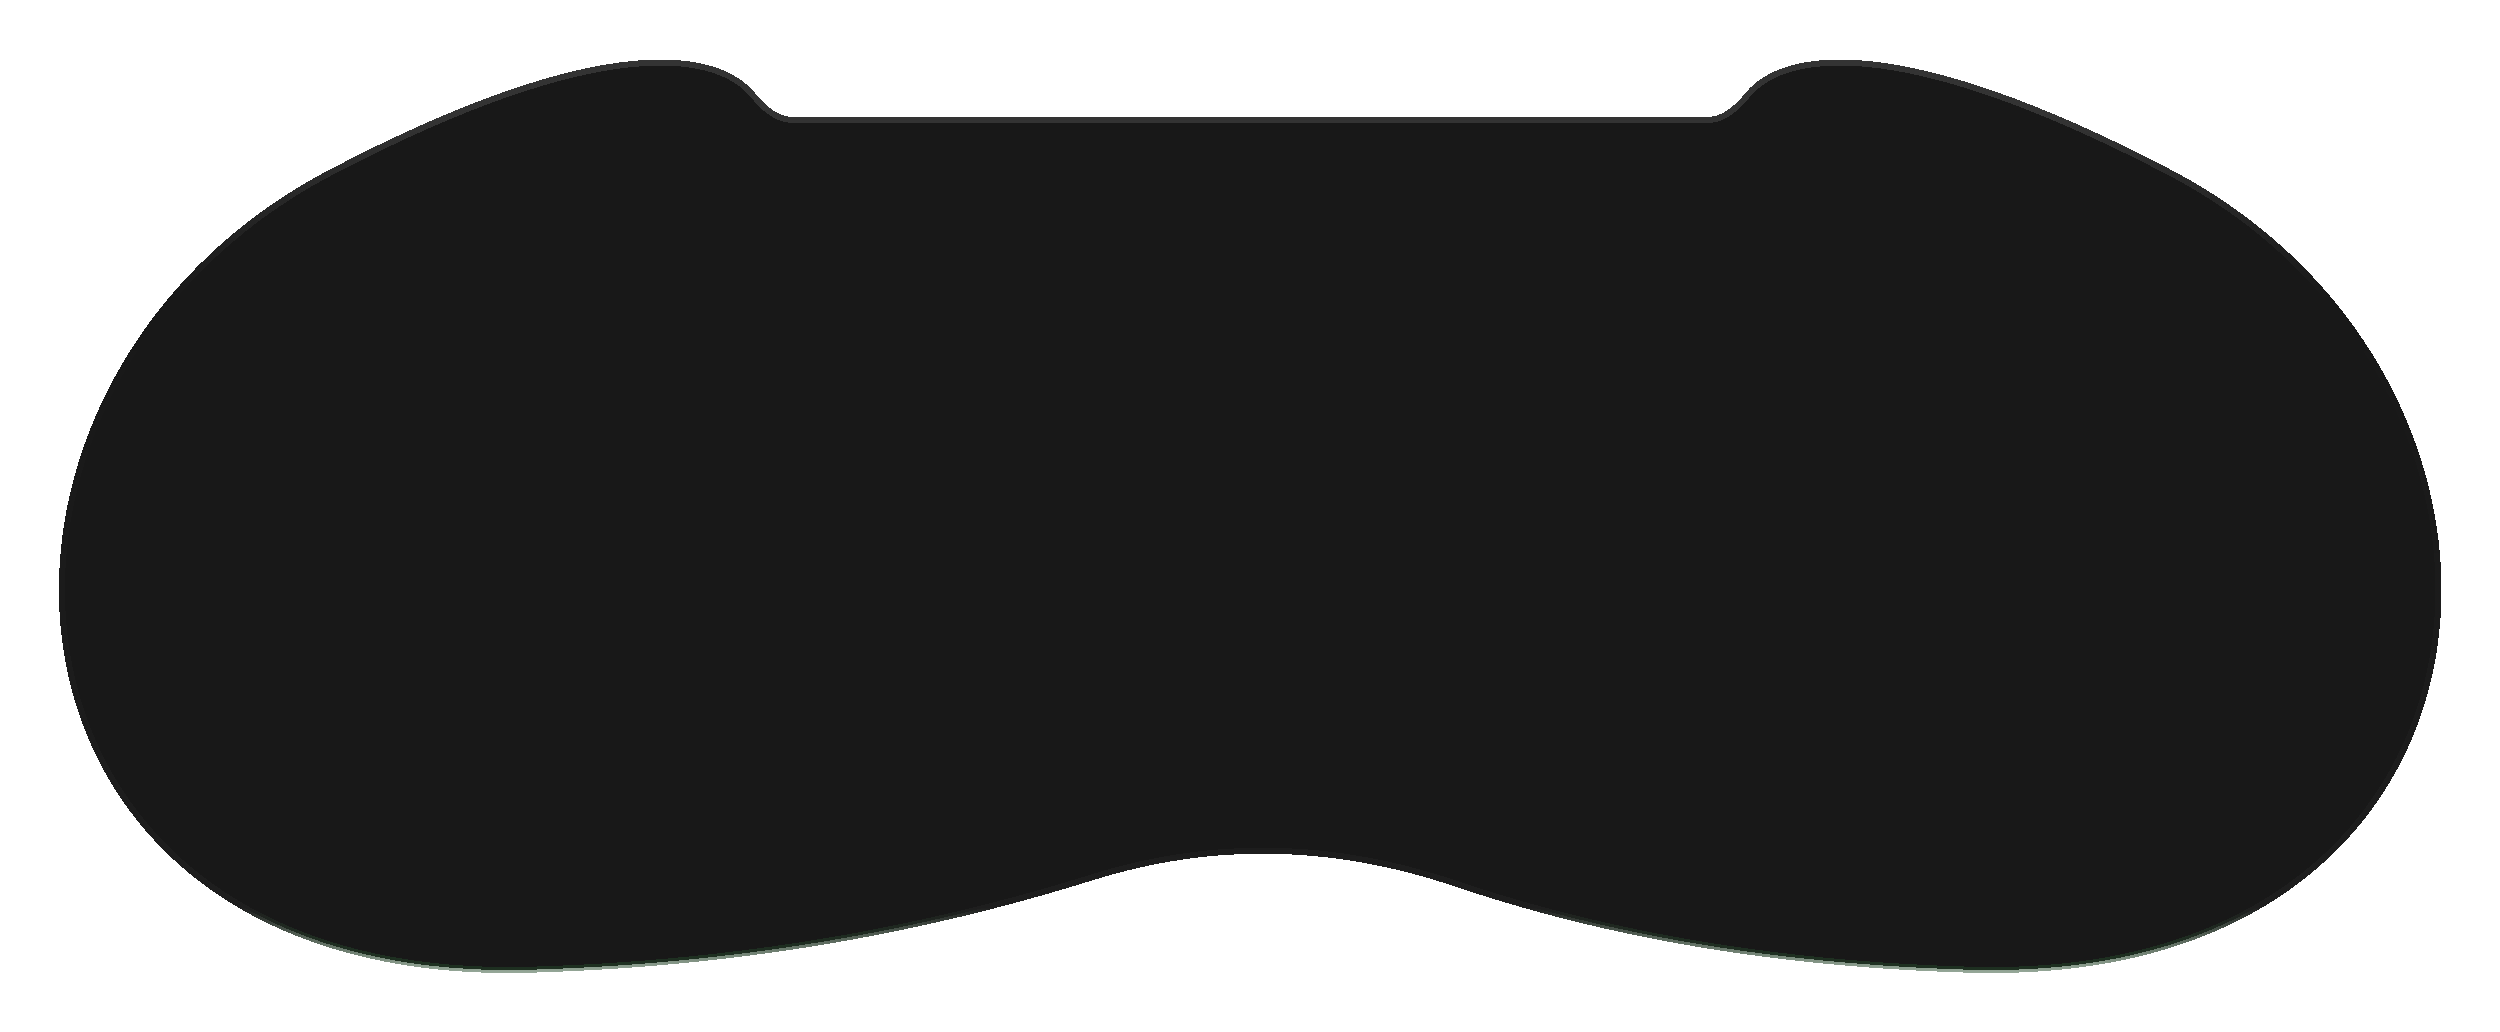 <svg width="1575" height="650" viewBox="0 0 1575 650" fill="none" xmlns="http://www.w3.org/2000/svg">
<g filter="url(#filter0_d_1144_882)">
<path d="M474.126 51.605C452.167 24.845 380.354 10.527 208.415 100.512C-46.842 234.101 -20.721 613.305 334.991 602.786C493.359 598.103 610.536 568.794 688.887 544.343C764.948 520.607 840.995 522.923 916.498 548.375C986.32 571.912 1090.51 598.358 1240.25 602.786C1595.96 613.305 1622.08 234.101 1366.83 100.512C1194.89 10.527 1123.08 24.845 1101.12 51.605C1094.65 59.487 1086.26 67.377 1076.06 67.377H499.177C488.981 67.377 480.594 59.487 474.126 51.605Z" fill="#181818" shape-rendering="crispEdges"/>
<path d="M474.126 51.605C452.167 24.845 380.354 10.527 208.415 100.512C-46.842 234.101 -20.721 613.305 334.991 602.786C493.359 598.103 610.536 568.794 688.887 544.343C764.948 520.607 840.995 522.923 916.498 548.375C986.32 571.912 1090.51 598.358 1240.25 602.786C1595.96 613.305 1622.08 234.101 1366.83 100.512C1194.89 10.527 1123.08 24.845 1101.12 51.605C1094.65 59.487 1086.26 67.377 1076.06 67.377H499.177C488.981 67.377 480.594 59.487 474.126 51.605Z" stroke="url(#paint0_linear_1144_882)" stroke-width="3.786" shape-rendering="crispEdges"/>
</g>
<defs>
<filter id="filter0_d_1144_882" x="0.326" y="0.718" width="1574.59" height="649.07" filterUnits="userSpaceOnUse" color-interpolation-filters="sRGB">
<feFlood flood-opacity="0" result="BackgroundImageFix"/>
<feColorMatrix in="SourceAlpha" type="matrix" values="0 0 0 0 0 0 0 0 0 0 0 0 0 0 0 0 0 0 127 0" result="hardAlpha"/>
<feOffset dy="8.113"/>
<feGaussianBlur stdDeviation="18.39"/>
<feComposite in2="hardAlpha" operator="out"/>
<feColorMatrix type="matrix" values="0 0 0 0 0 0 0 0 0 0 0 0 0 0 0 0 0 0 0.44 0"/>
<feBlend mode="normal" in2="BackgroundImageFix" result="effect1_dropShadow_1144_882"/>
<feBlend mode="normal" in="SourceGraphic" in2="effect1_dropShadow_1144_882" result="shape"/>
</filter>
<linearGradient id="paint0_linear_1144_882" x1="787.621" y1="69.14" x2="787.595" y2="642.756" gradientUnits="userSpaceOnUse">
<stop stop-color="#333333"/>
<stop offset="0.195" stop-color="#181818"/>
<stop offset="0.862" stop-color="#1E1E1E"/>
<stop offset="1" stop-color="#287033" stop-opacity="0"/>
</linearGradient>
</defs>
</svg>
